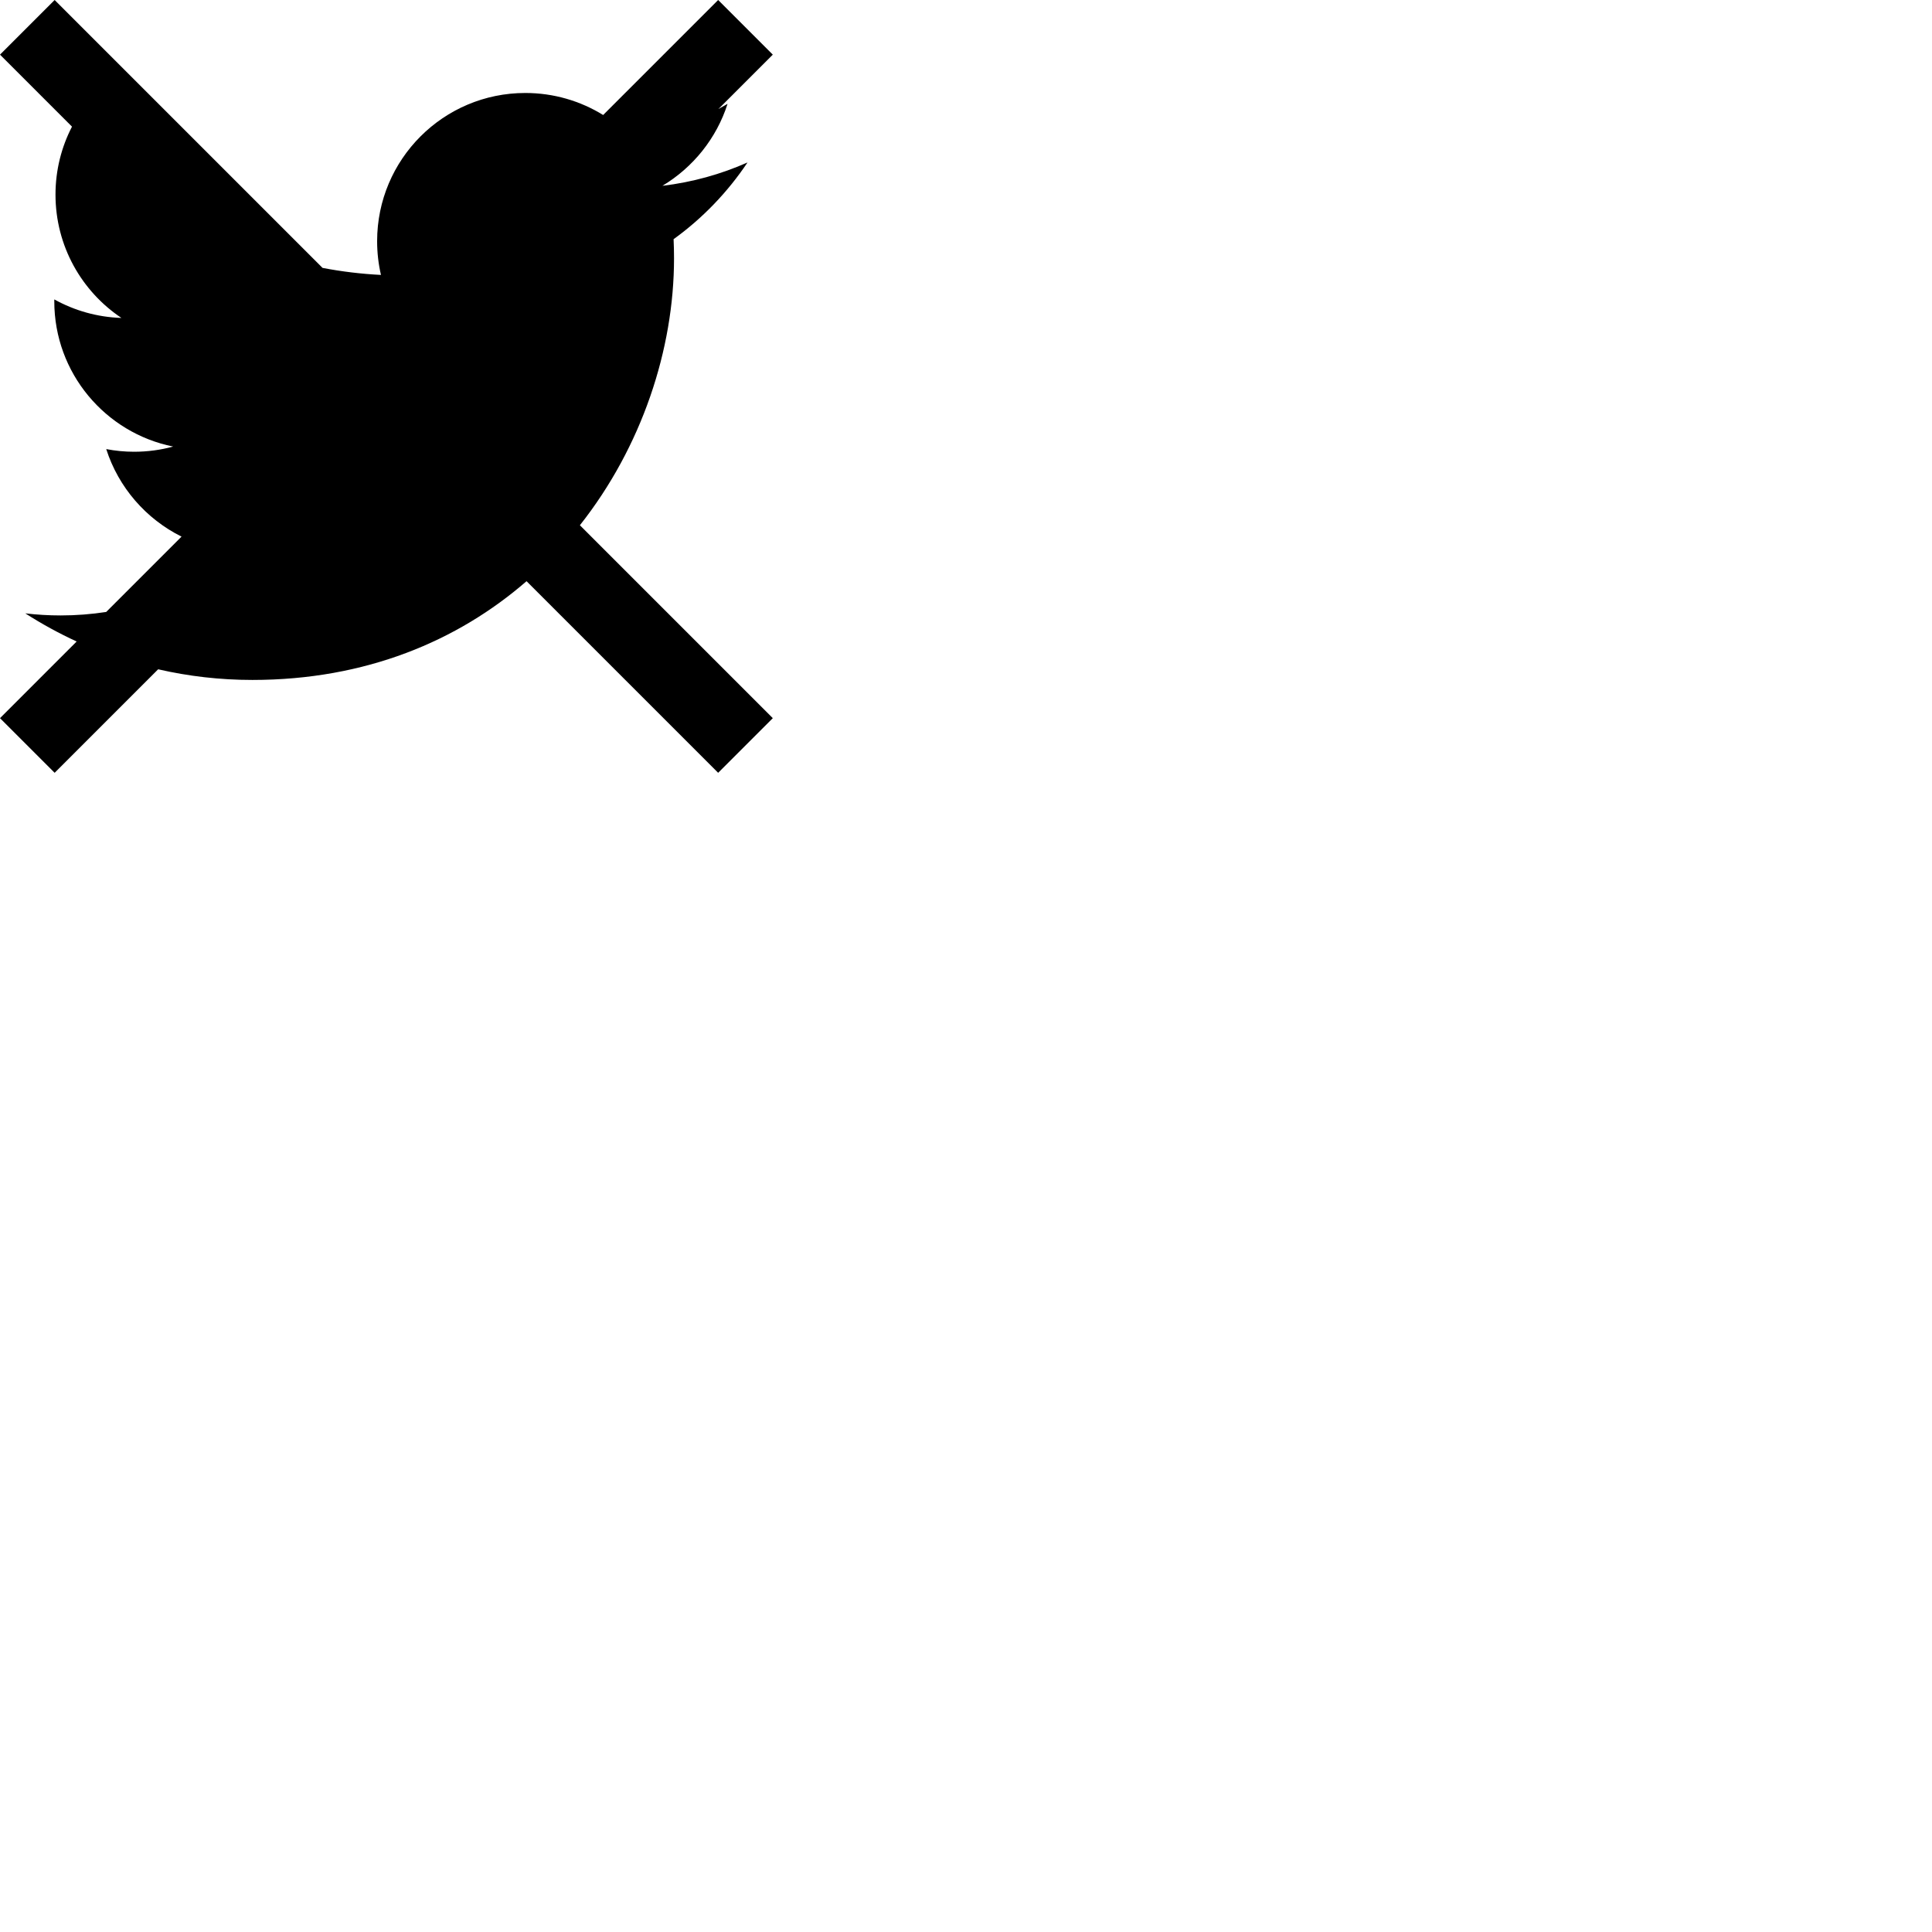 <?xml version="1.0" encoding="UTF-8" standalone="no"?>
<svg
   xmlns:dc="http://purl.org/dc/elements/1.1/"
   xmlns:cc="http://creativecommons.org/ns#"
   xmlns:rdf="http://www.w3.org/1999/02/22-rdf-syntax-ns#"
   xmlns:svg="http://www.w3.org/2000/svg"
   xmlns="http://www.w3.org/2000/svg"
   xmlns:sodipodi="http://sodipodi.sourceforge.net/DTD/sodipodi-0.dtd"
   xmlns:inkscape="http://www.inkscape.org/namespaces/inkscape"
   viewBox=""
   width="1000"
   height="1000"
   version="1.1"
   id="svg2"
   inkscape:version="0.48.5 r10040"
   sodipodi:docname="not-twitter-bird.svg">
  <defs
     id="defs12" />
  <sodipodi:namedview
     pagecolor="#ffffff"
     bordercolor="#666666"
     borderopacity="1"
     objecttolerance="10"
     gridtolerance="10"
     guidetolerance="10"
     inkscape:pageopacity="0"
     inkscape:pageshadow="2"
     inkscape:window-width="644"
     inkscape:window-height="480"
     id="namedview10"
     showgrid="false"
     inkscape:zoom="0.236"
     inkscape:cx="500"
     inkscape:cy="500"
     inkscape:window-x="0"
     inkscape:window-y="31"
     inkscape:window-maximized="0"
     inkscape:current-layer="svg2" />
  <path
     id="path4"
     style="fill:#000000"
     d="M 70.719,0 0,70.719 93.156,163.875 c -13.627,26.343 -21.344,56.234 -21.344,87.938 0,66.523 33.861,125.211 85.312,159.594 -31.431,-0.995 -60.995,-9.609 -86.844,-23.969 -0.018,0.799 -0.031,1.593 -0.031,2.406 0,92.899 66.1,170.38 153.812,188 -16.087,4.381 -33.044,6.719 -50.531,6.719 -12.356,0 -24.353,-1.201 -36.062,-3.438 15.88,49.575 51.425,90.382 97.438,113.25 l -97.5,97.5 c -19.221,2.942 -38.925,4.5 -58.969,4.5 -15.477,0 -30.72,-0.917 -45.719,-2.688 21.205,13.595 43.405,25.783 66.469,36.406 L 0,929.281 70.719,1000 204.656,866.062 c 39.205,8.999 80.024,13.781 121.969,13.781 146.665,0 265.707,-50.529 354.719,-127.781 L 929.281,1000 1000,929.281 750.375,679.656 c 80.088,-101.322 121.812,-227.549 121.812,-345.375 0,-8.313 -0.193,-16.557 -0.562,-24.781 37.467,-27.037 69.951,-60.828 95.656,-99.281 -34.383,15.252 -71.345,25.583 -110.125,30.219 39.579,-23.729 69.995,-61.318 84.312,-106.094 -3.893,2.309 -7.833,4.544 -11.812,6.719 L 1000,70.719 929.281,0 780.469,148.812 c -29.283,-18.065 -63.813,-28.5 -100.719,-28.5 -105.888,0 -191.75,85.862 -191.75,191.75 0,15.028 1.699,29.655 4.969,43.688 -25.715,-1.29 -50.94,-4.365 -75.594,-9.094 L 70.719,0 z" />
</svg>
